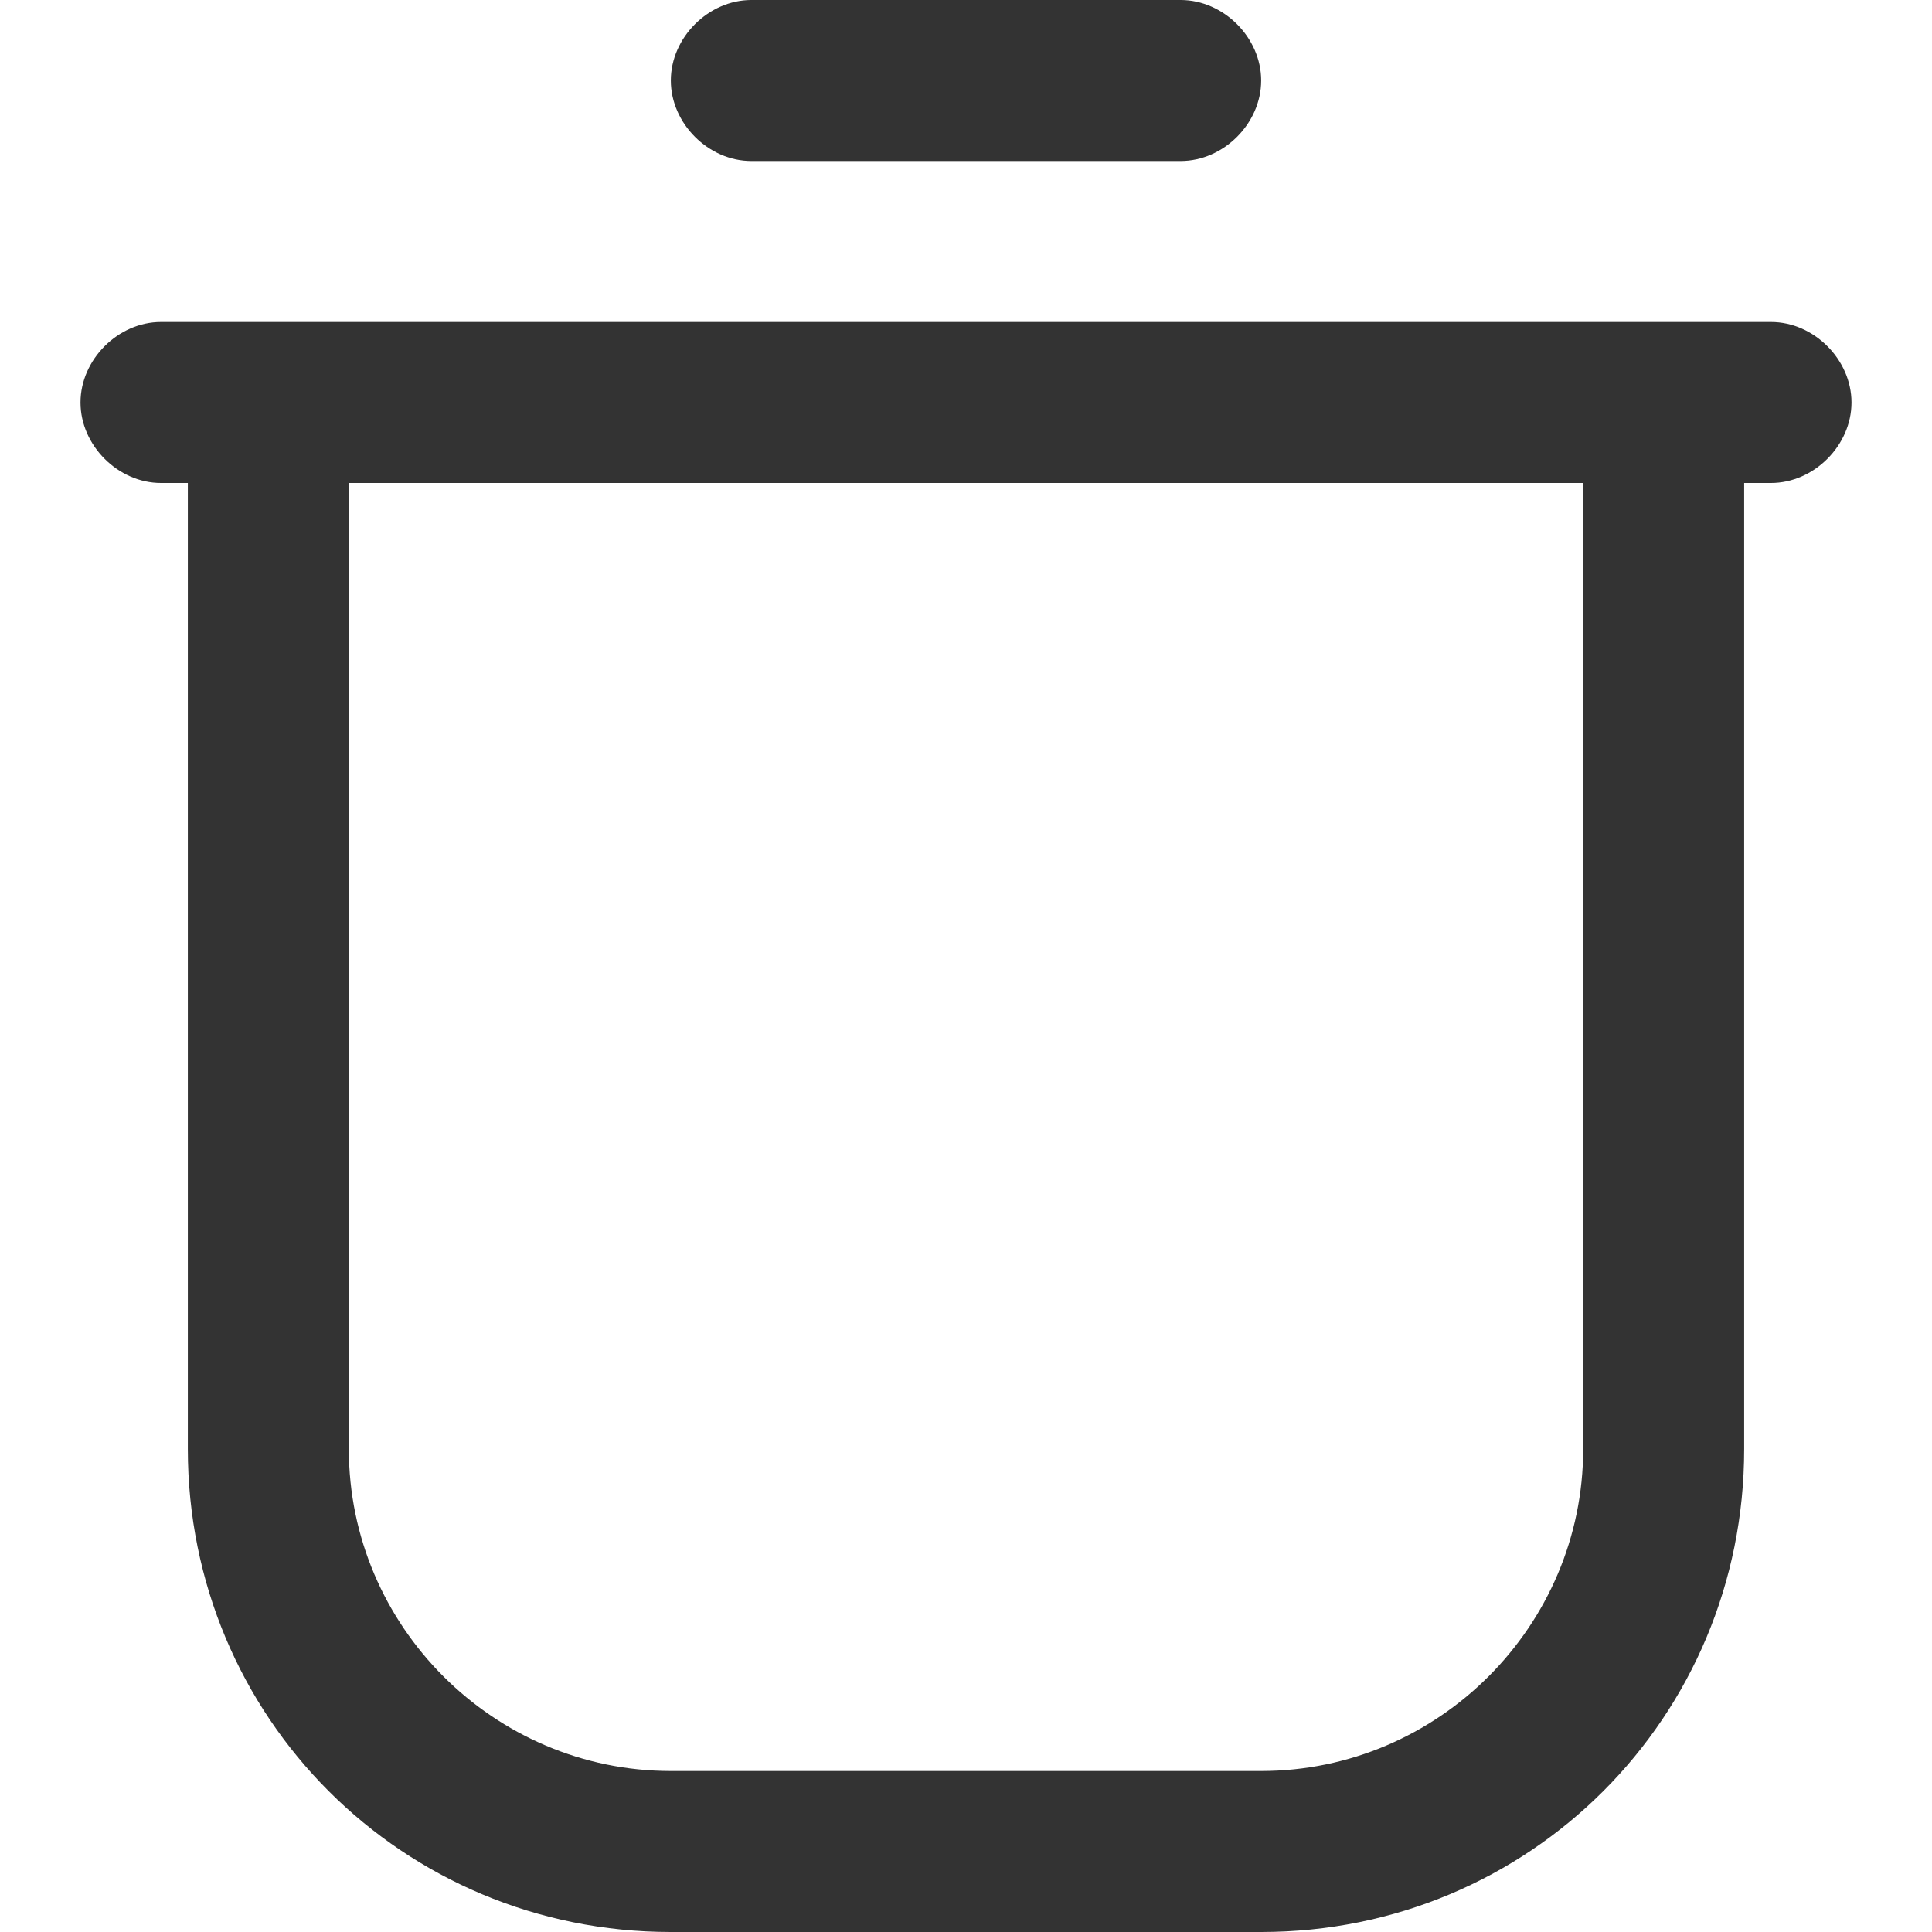 <?xml version="1.0" standalone="no"?><!DOCTYPE svg PUBLIC "-//W3C//DTD SVG 1.1//EN" "http://www.w3.org/Graphics/SVG/1.1/DTD/svg11.dtd"><svg class="icon" width="200px" height="200.00px" viewBox="0 0 1024 1024" version="1.1" xmlns="http://www.w3.org/2000/svg"><path fill="#333333" d="M668.444 1024H355.556c-142.222 0-256-113.778-256-256V170.667h824.889v597.333c0 142.222-113.778 256-256 256zM184.889 256v512c0 93.867 76.8 170.667 170.667 170.667h312.889c93.867 0 170.667-76.8 170.667-170.667V256H184.889zM938.667 256h-853.333C62.578 256 42.667 236.089 42.667 213.333S62.578 170.667 85.333 170.667h853.333c22.756 0 42.667 19.911 42.667 42.667S961.422 256 938.667 256zM625.778 85.333h-227.556c-22.756 0-42.667-19.911-42.667-42.667S375.467 0 398.222 0h227.556c22.756 0 42.667 19.911 42.667 42.667S648.533 85.333 625.778 85.333z" /></svg>